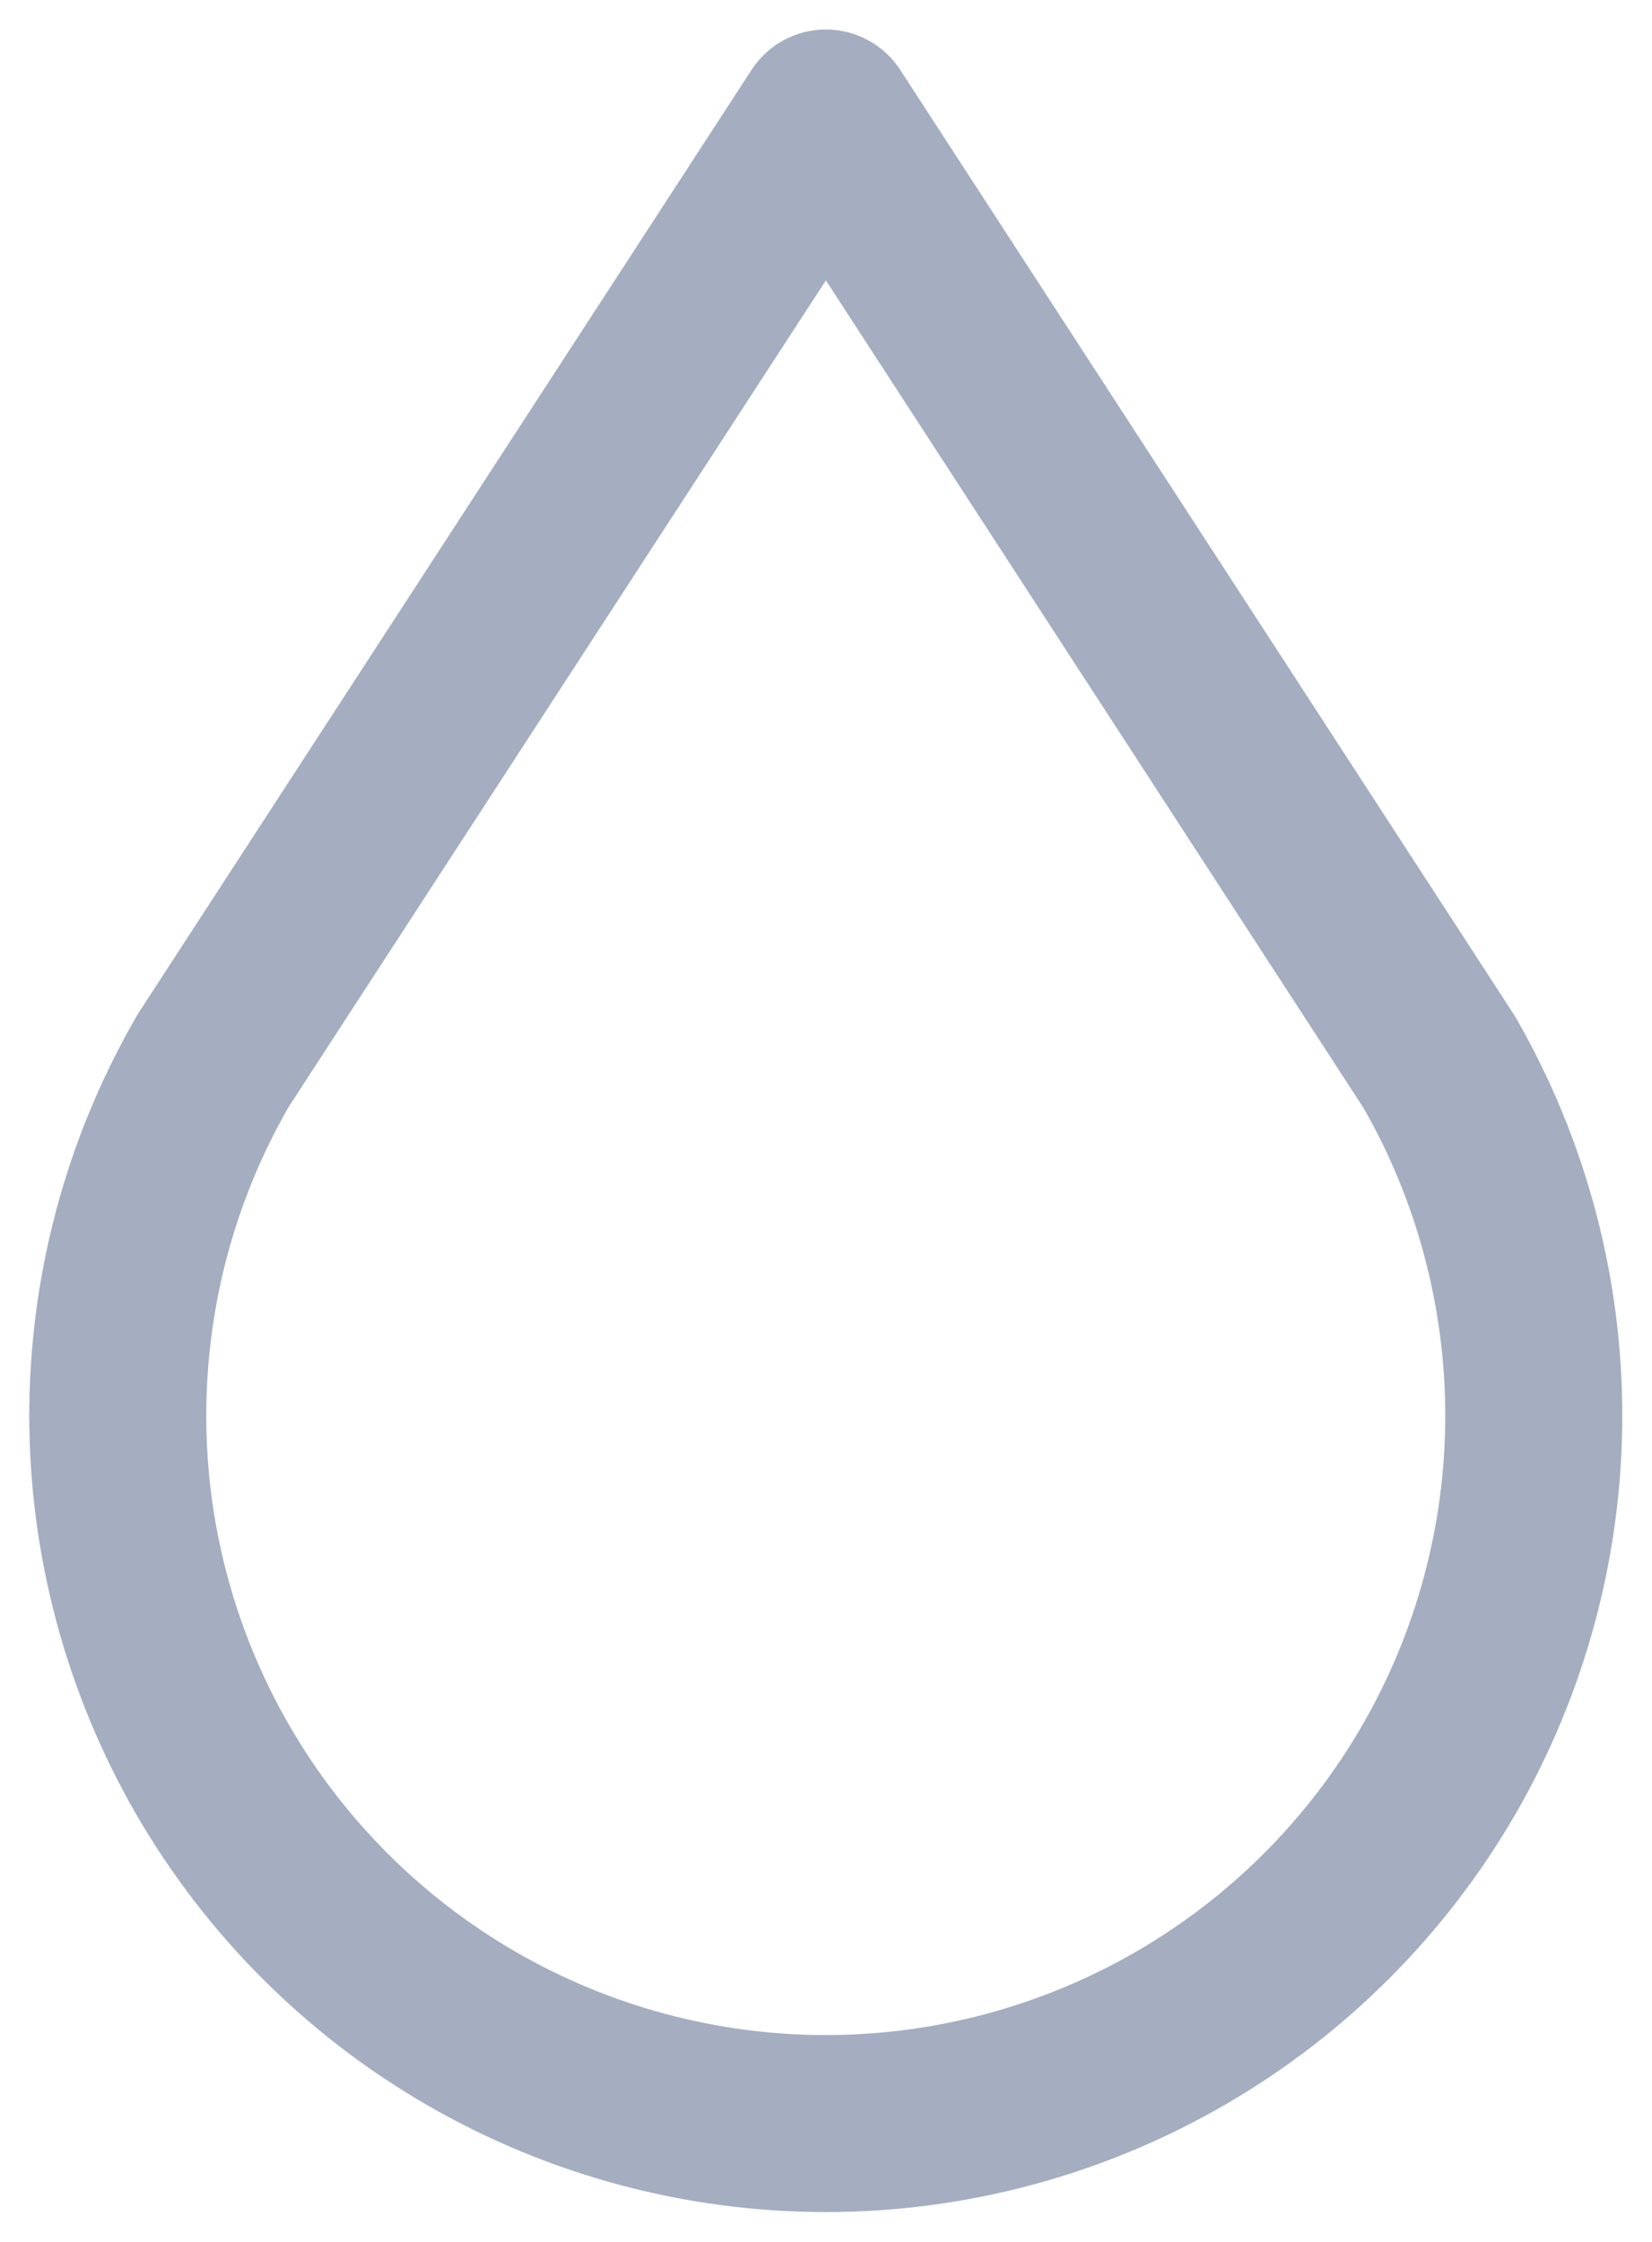 <svg width="14" height="19" viewBox="0 0 14 19" fill="none" xmlns="http://www.w3.org/2000/svg">
<path fill-rule="evenodd" clip-rule="evenodd" d="M6.999 0.25C7.253 0.25 7.49 0.379 7.628 0.591L12.825 8.591C12.832 8.603 12.839 8.614 12.846 8.625C13.437 9.652 13.749 10.815 13.748 12C13.748 13.184 13.435 14.348 12.843 15.374C12.25 16.399 11.398 17.251 10.372 17.843C9.346 18.435 8.183 18.747 6.998 18.747C5.814 18.747 4.65 18.435 3.624 17.843C2.598 17.251 1.746 16.399 1.153 15.374C0.561 14.348 0.249 13.184 0.248 12C0.248 10.828 0.552 9.677 1.131 8.659C1.143 8.636 1.156 8.613 1.17 8.591L6.37 0.591C6.509 0.378 6.745 0.25 6.999 0.25ZM2.448 9.378C1.989 10.175 1.748 11.079 1.748 11.999C1.748 12.921 1.991 13.825 2.452 14.623C2.913 15.421 3.576 16.083 4.374 16.544C5.172 17.004 6.077 17.247 6.998 17.247C7.919 17.247 8.824 17.004 9.622 16.544C10.42 16.083 11.083 15.421 11.544 14.623C12.005 13.825 12.248 12.921 12.248 11.999C12.248 11.084 12.01 10.185 11.556 9.391L6.999 2.376L2.448 9.378Z" fill="#A5ADC0"/>
</svg>
